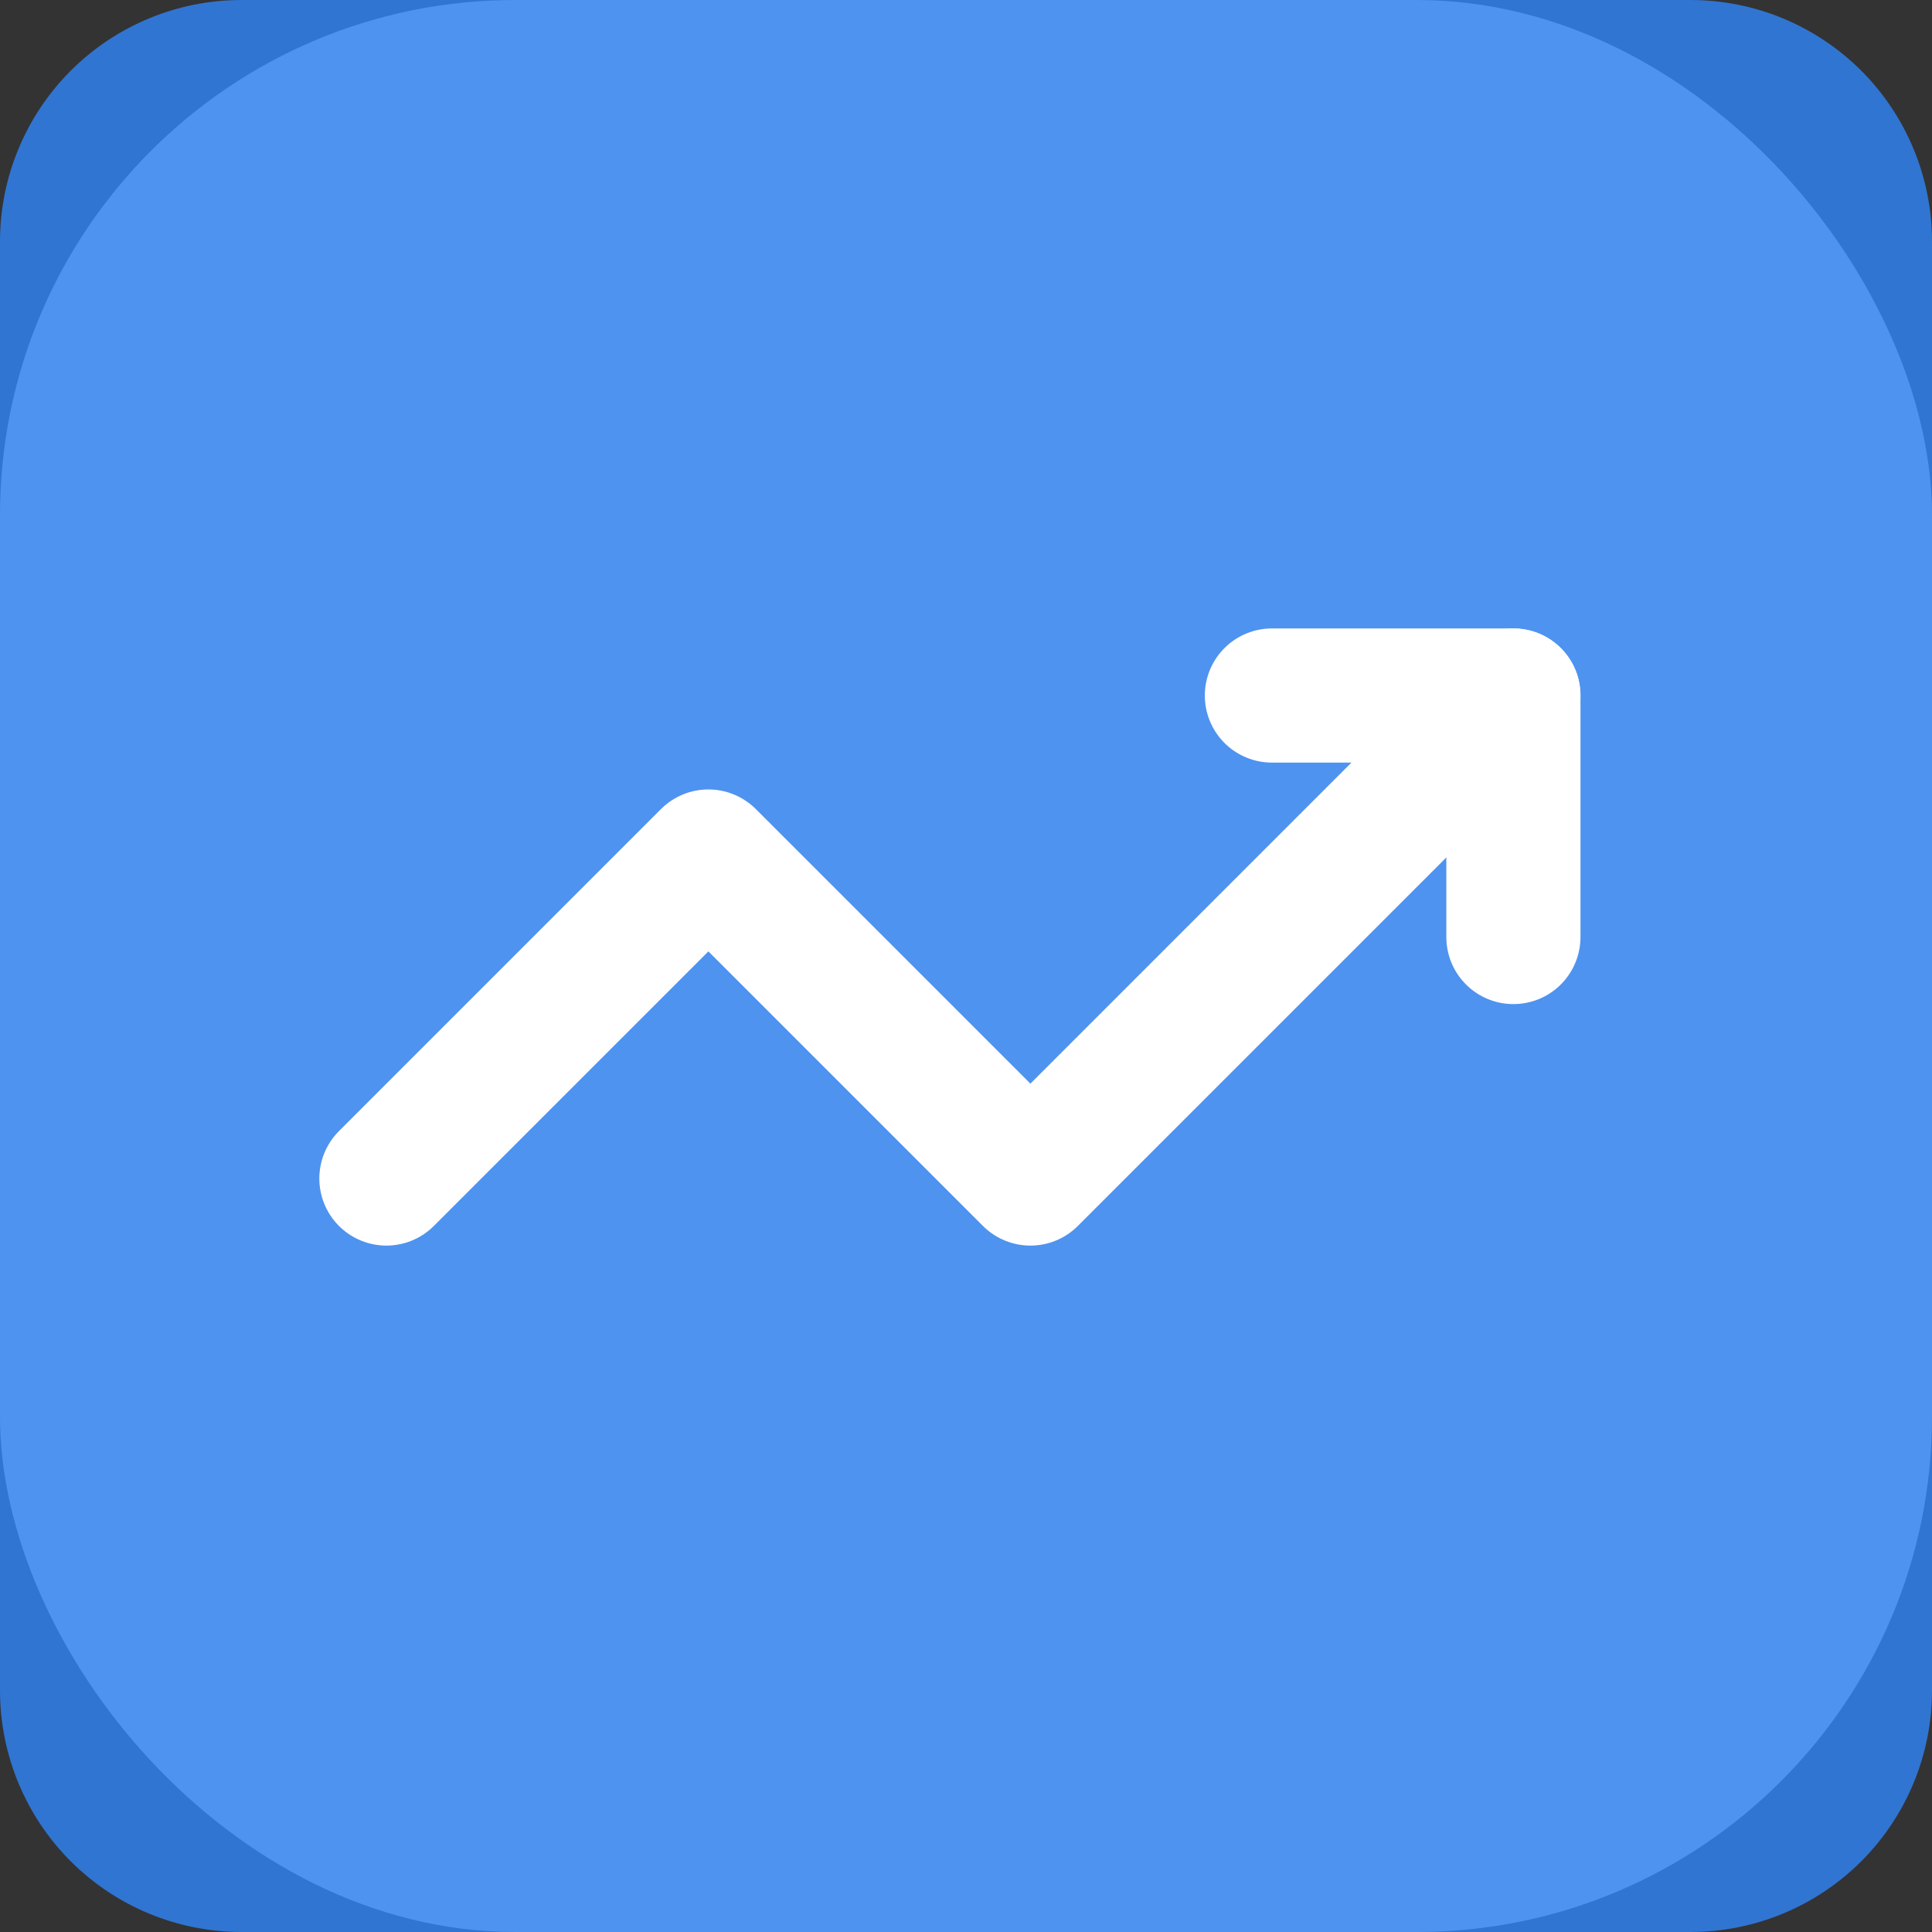 <svg width="30" height="30" viewBox="0 0 30 30" fill="none" xmlns="http://www.w3.org/2000/svg">
<rect x="0" y="0" width="30" height="30" fill="#333333" stroke="none"/>
<rect width="30" height="30" rx="8" fill="white"/>
<path d="M26.25 0C27.245 0 28.198 0.395 28.902 1.098C29.605 1.802 30 2.755 30 3.75V26.25C30 27.245 29.605 28.198 28.902 28.902C28.198 29.605 27.245 30 26.25 30H3.75C2.755 30 1.802 29.605 1.098 28.902C0.395 28.198 0 27.245 0 26.25V3.75C0 2.755 0.395 1.802 1.098 1.098C1.802 0.395 2.755 0 3.75 0L26.25 0Z" fill="#2F80ED" fill-opacity="0.85"/>
<path d="M6 18.3L11 13.3L16 18.3L23.5 10.8" stroke="white" stroke-width="2.083" stroke-miterlimit="5.759" stroke-linecap="round" stroke-linejoin="round"/>
<path d="M19.75 10.8H23.5V14.55" stroke="white" stroke-width="2.083" stroke-linecap="round" stroke-linejoin="round"/>
</svg>
